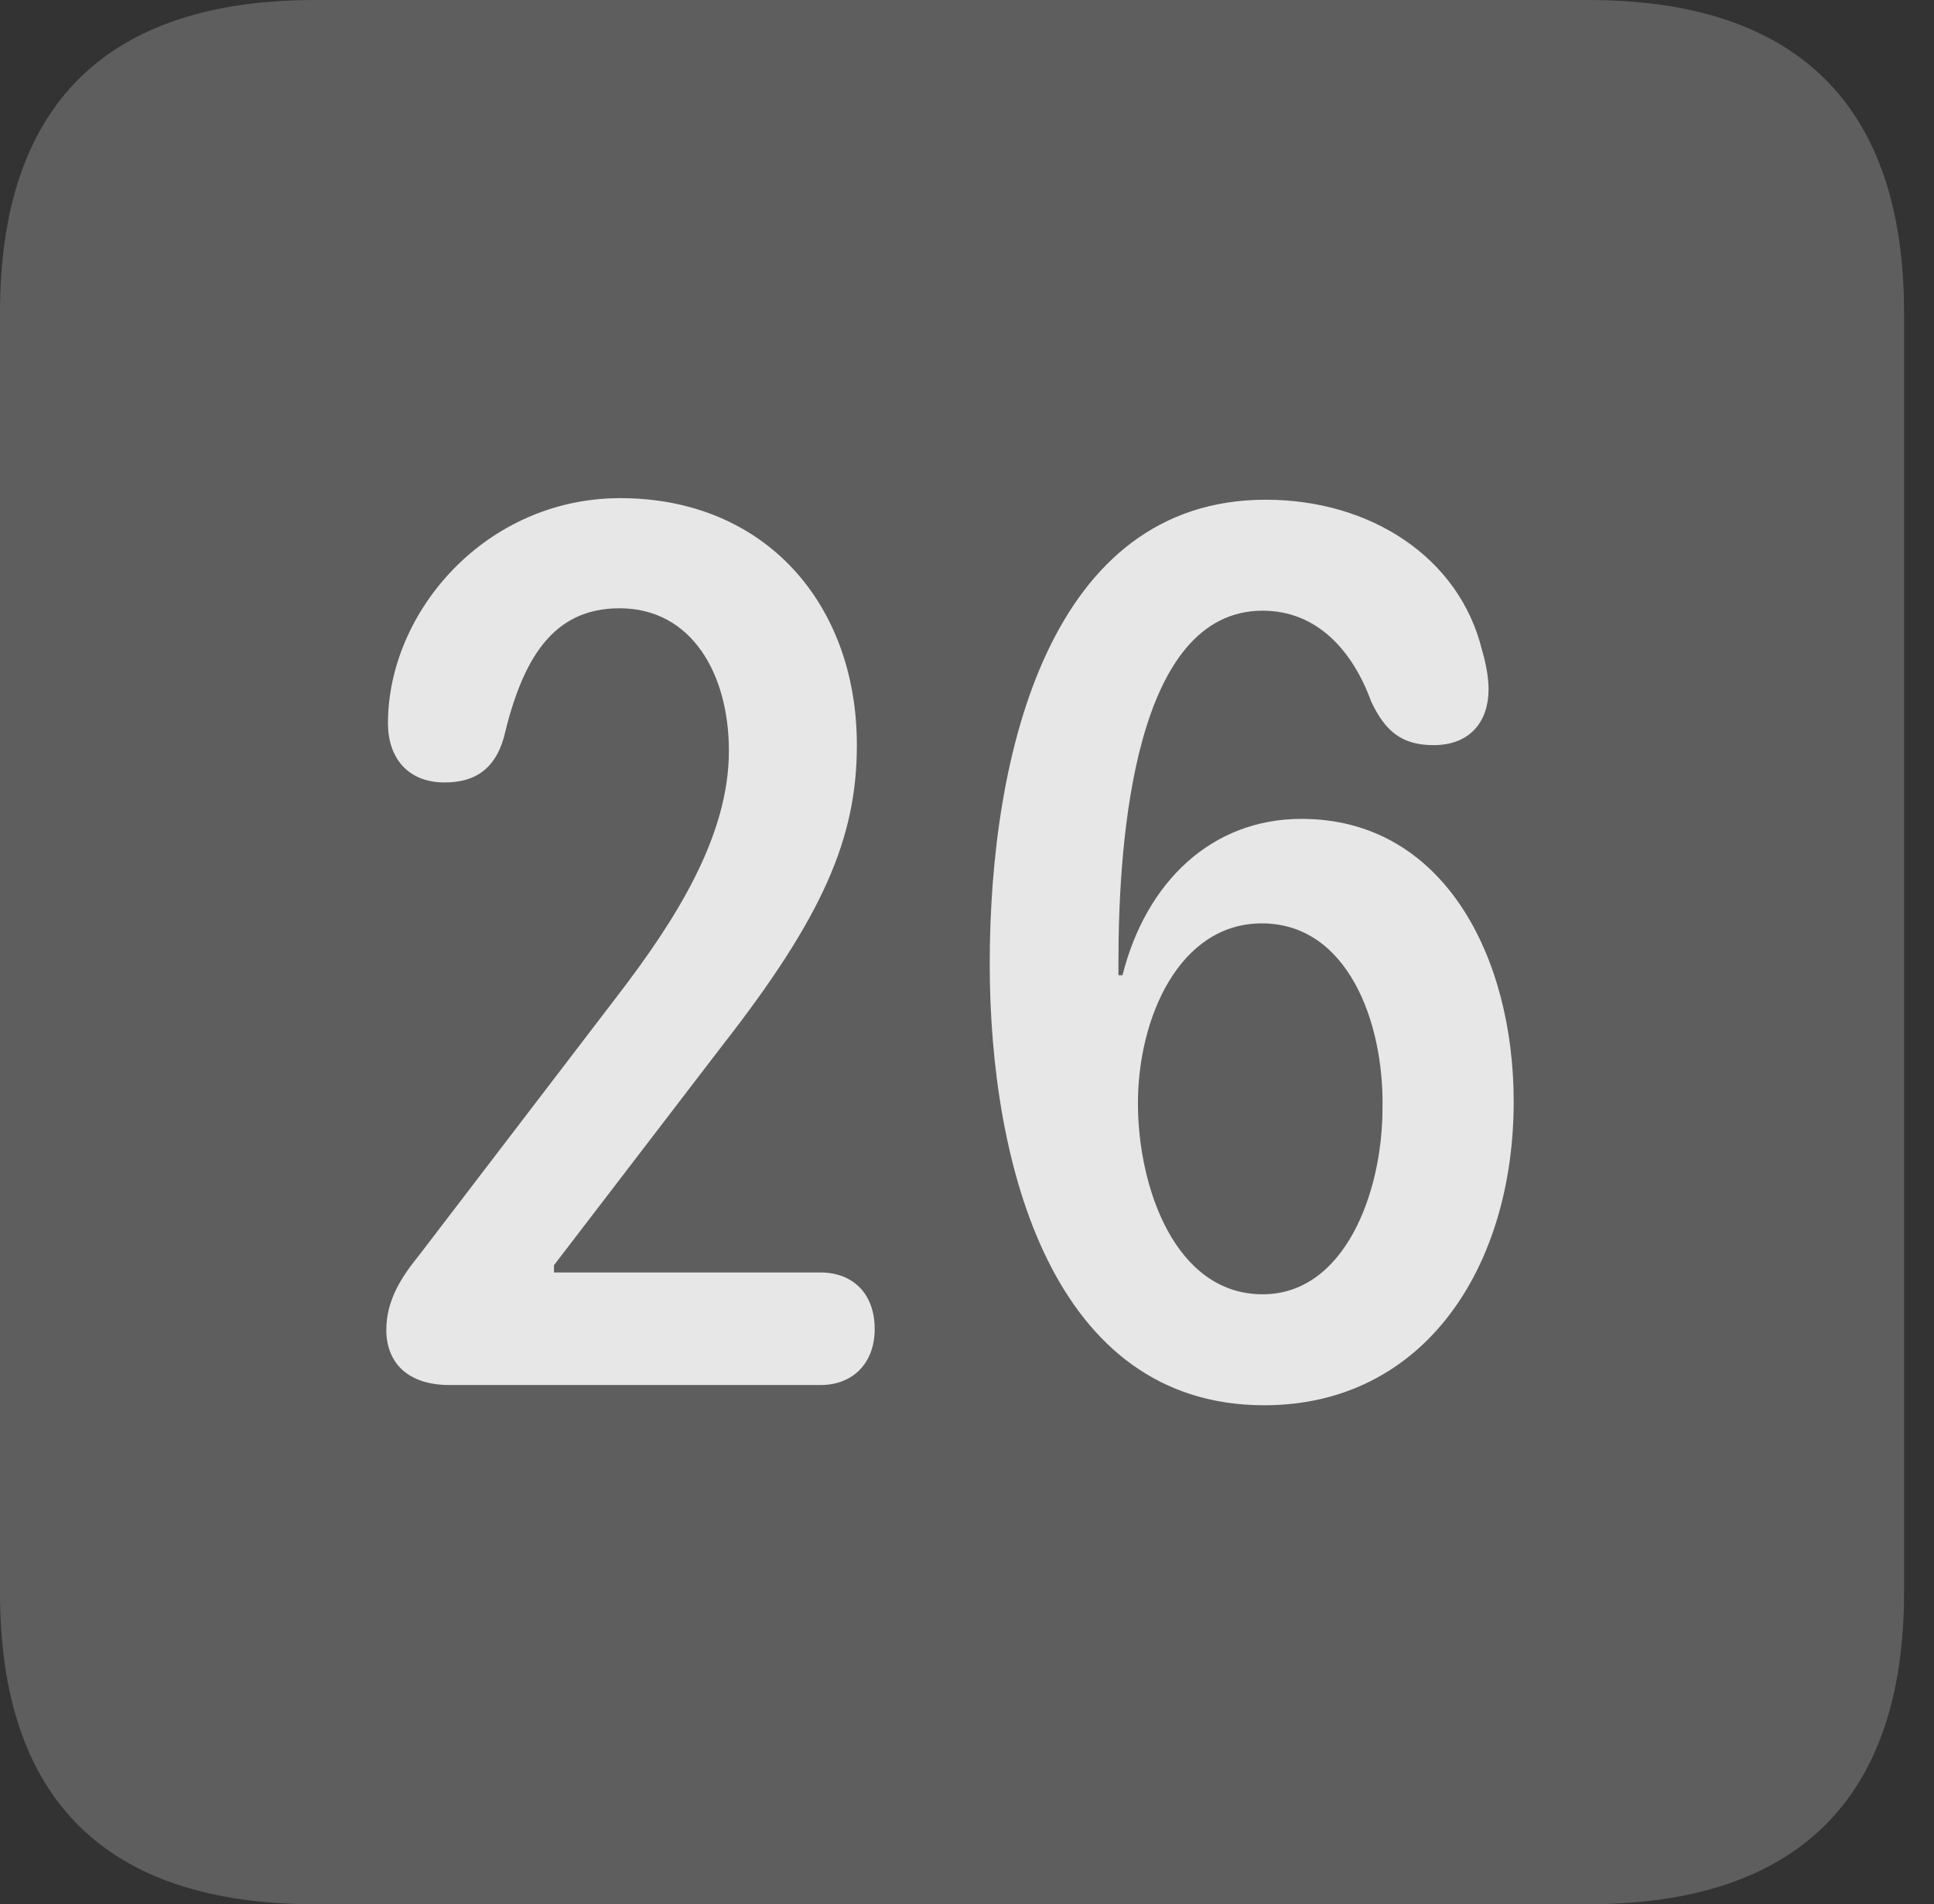 <?xml version="1.0" encoding="UTF-8"?>
<!--Generator: Apple Native CoreSVG 341-->
<!DOCTYPE svg
PUBLIC "-//W3C//DTD SVG 1.1//EN"
       "http://www.w3.org/Graphics/SVG/1.1/DTD/svg11.dtd">
<svg version="1.1" xmlns="http://www.w3.org/2000/svg" xmlns:xlink="http://www.w3.org/1999/xlink" viewBox="0 0 23.32 22.959">
 <rect x="0" y="0" width="23.32" height="22.959" fill="#333333" stroke="none"/>
 <g>
  <rect height="22.959" opacity="0" width="23.32" x="0" y="0"/>
  <path d="M3.799 22.959L19.15 22.959C21.68 22.959 22.959 21.68 22.959 19.199L22.959 3.77C22.959 1.279 21.68 0 19.15 0L3.799 0C1.279 0 0 1.27 0 3.77L0 19.199C0 21.699 1.279 22.959 3.799 22.959Z" fill="white" fill-opacity="0.212"/>
  <path d="M5.42 16.699C4.902 16.699 4.658 16.416 4.658 16.035C4.658 15.674 4.844 15.391 5.059 15.127L7.441 12.012C8.154 11.084 8.789 10.078 8.789 9.053C8.789 8.125 8.34 7.334 7.471 7.334C6.66 7.334 6.299 7.949 6.074 8.896C5.967 9.268 5.732 9.434 5.361 9.434C4.912 9.434 4.678 9.131 4.678 8.721C4.678 7.373 5.859 6.006 7.48 6.006C9.219 6.006 10.332 7.275 10.332 8.984C10.332 10.107 9.922 11.055 8.701 12.617L6.68 15.254L6.68 15.342L9.893 15.342C10.283 15.342 10.547 15.596 10.547 16.025C10.547 16.426 10.293 16.699 9.893 16.699ZM15.244 16.943C12.695 16.943 11.934 14.053 11.934 11.621C11.934 9.072 12.666 6.025 15.264 6.025C16.523 6.025 17.598 6.719 17.871 7.842C17.92 8.008 17.949 8.174 17.949 8.311C17.949 8.691 17.734 8.984 17.285 8.984C16.895 8.984 16.699 8.809 16.533 8.457C16.309 7.842 15.879 7.363 15.225 7.363C13.682 7.363 13.486 10.098 13.486 11.602C13.486 11.65 13.486 11.709 13.486 11.758L13.535 11.758C13.818 10.635 14.609 9.873 15.693 9.873C17.412 9.873 18.252 11.543 18.252 13.281C18.252 15.283 17.168 16.943 15.244 16.943ZM15.225 15.605C16.211 15.605 16.67 14.385 16.67 13.359C16.689 12.324 16.25 11.133 15.215 11.133C14.219 11.133 13.721 12.275 13.721 13.301C13.721 14.316 14.17 15.605 15.225 15.605Z" fill="white" fill-opacity="0.85"/>
 </g>
</svg>
